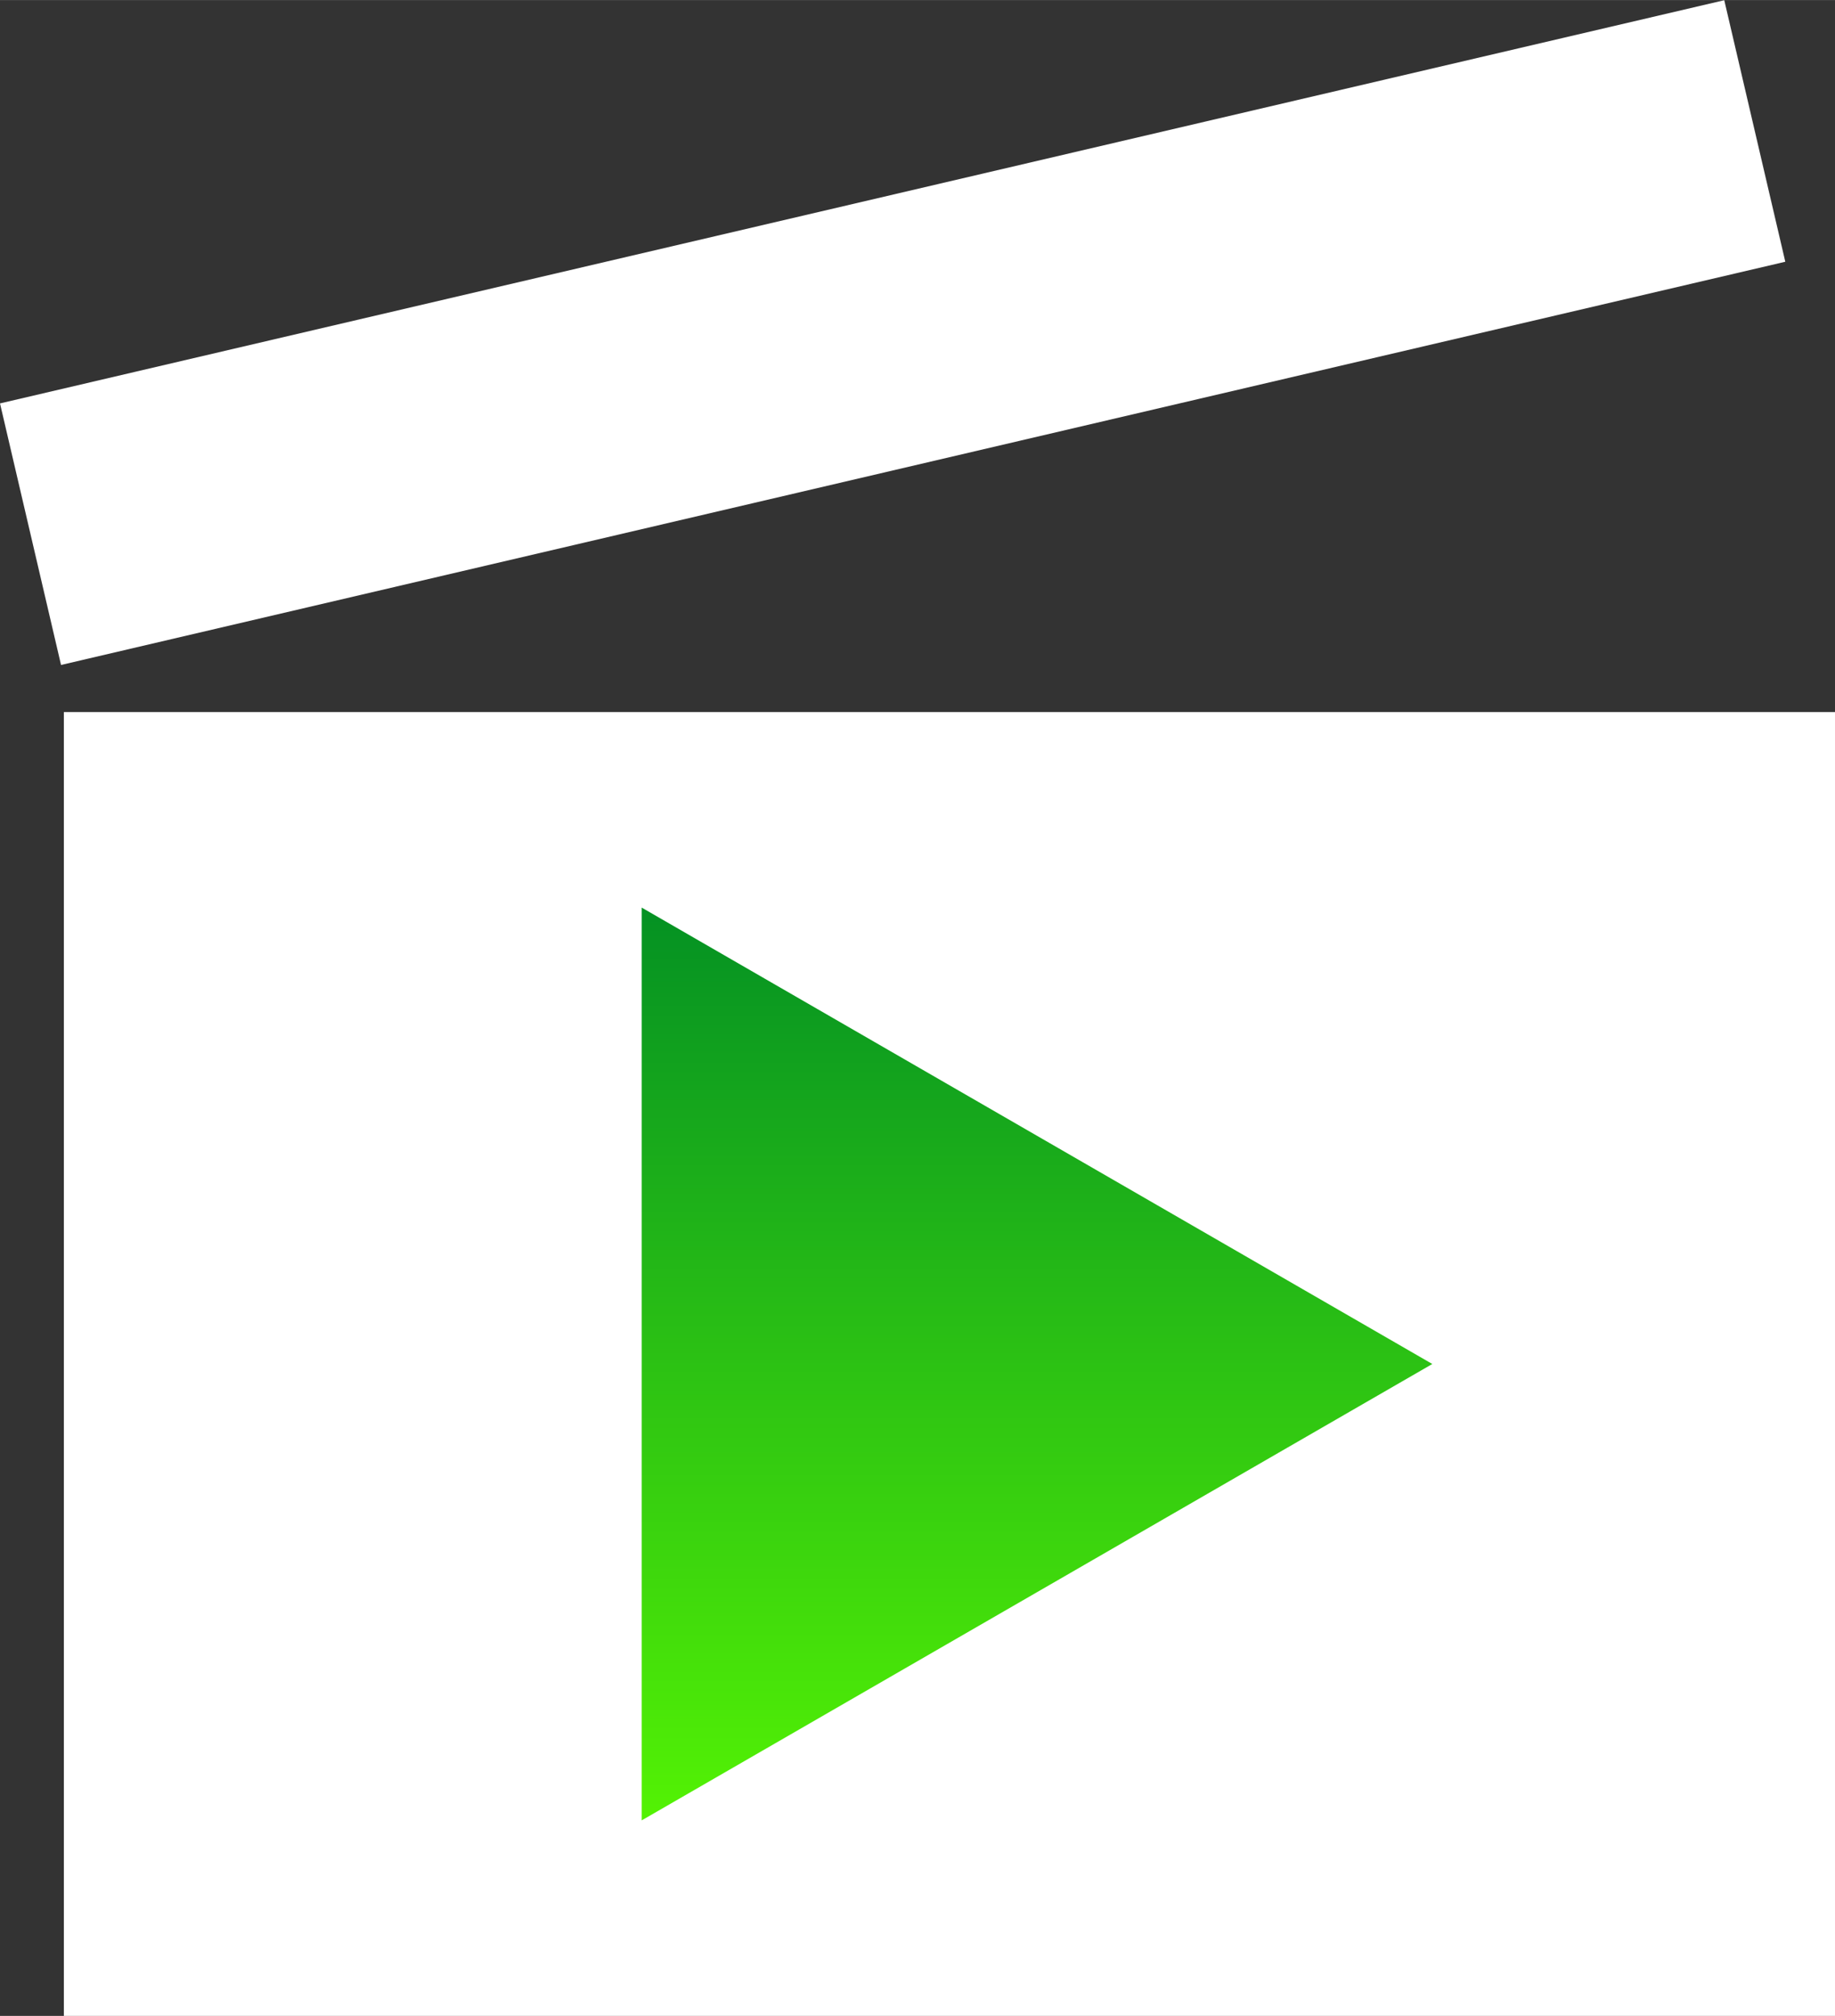<?xml version="1.0" encoding="UTF-8"?>
<!DOCTYPE svg PUBLIC "-//W3C//DTD SVG 1.0//EN" "http://www.w3.org/TR/2001/REC-SVG-20010904/DTD/svg10.dtd">
<!-- Creator: CorelDRAW 2019 (64-Bit) -->
<svg xmlns="http://www.w3.org/2000/svg" xml:space="preserve" width="0.982in" height="1.079in" version="1.0" style="shape-rendering:geometricPrecision; text-rendering:geometricPrecision; image-rendering:optimizeQuality; fill-rule:evenodd; clip-rule:evenodd"
viewBox="0 0 2272.25 2496.56"
 xmlns:xlink="http://www.w3.org/1999/xlink">
 <rect x="0" y="0" width="2272.25" height="2496.56" fill="#333333" stroke="none"/>
 <defs>
  <style type="text/css">
   <![CDATA[
    .fil0 {fill:white}
    .fil1 {fill:url(#id0)}
   ]]>
  </style>
  <linearGradient id="id0" gradientUnits="userSpaceOnUse" x1="1284.12" y1="2402.18" x2="1284.12" y2="1123.97">
   <stop offset="0" style="stop-opacity:1; stop-color:#5EFF00"/>
   <stop offset="1" style="stop-opacity:1; stop-color:#049123"/>
  </linearGradient>
 </defs>
 <g id="Layer_x0020_1">
  <g id="_1712690117536">
   <rect class="fil0" x="79.08" y="881.81" width="2193.17" height="1614.75"/>
   <rect class="fil0" transform="matrix(0.791 -0.185 0.028 0.12 0.003 499.552)" width="2699.27" height="2699.27"/>
   <polygon class="fil1" points="1773.61,1689.19 1284.12,1406.58 794.62,1123.97 794.62,1689.19 794.62,2254.4 1284.12,1971.8 "/>
  </g>
 </g>
</svg>
